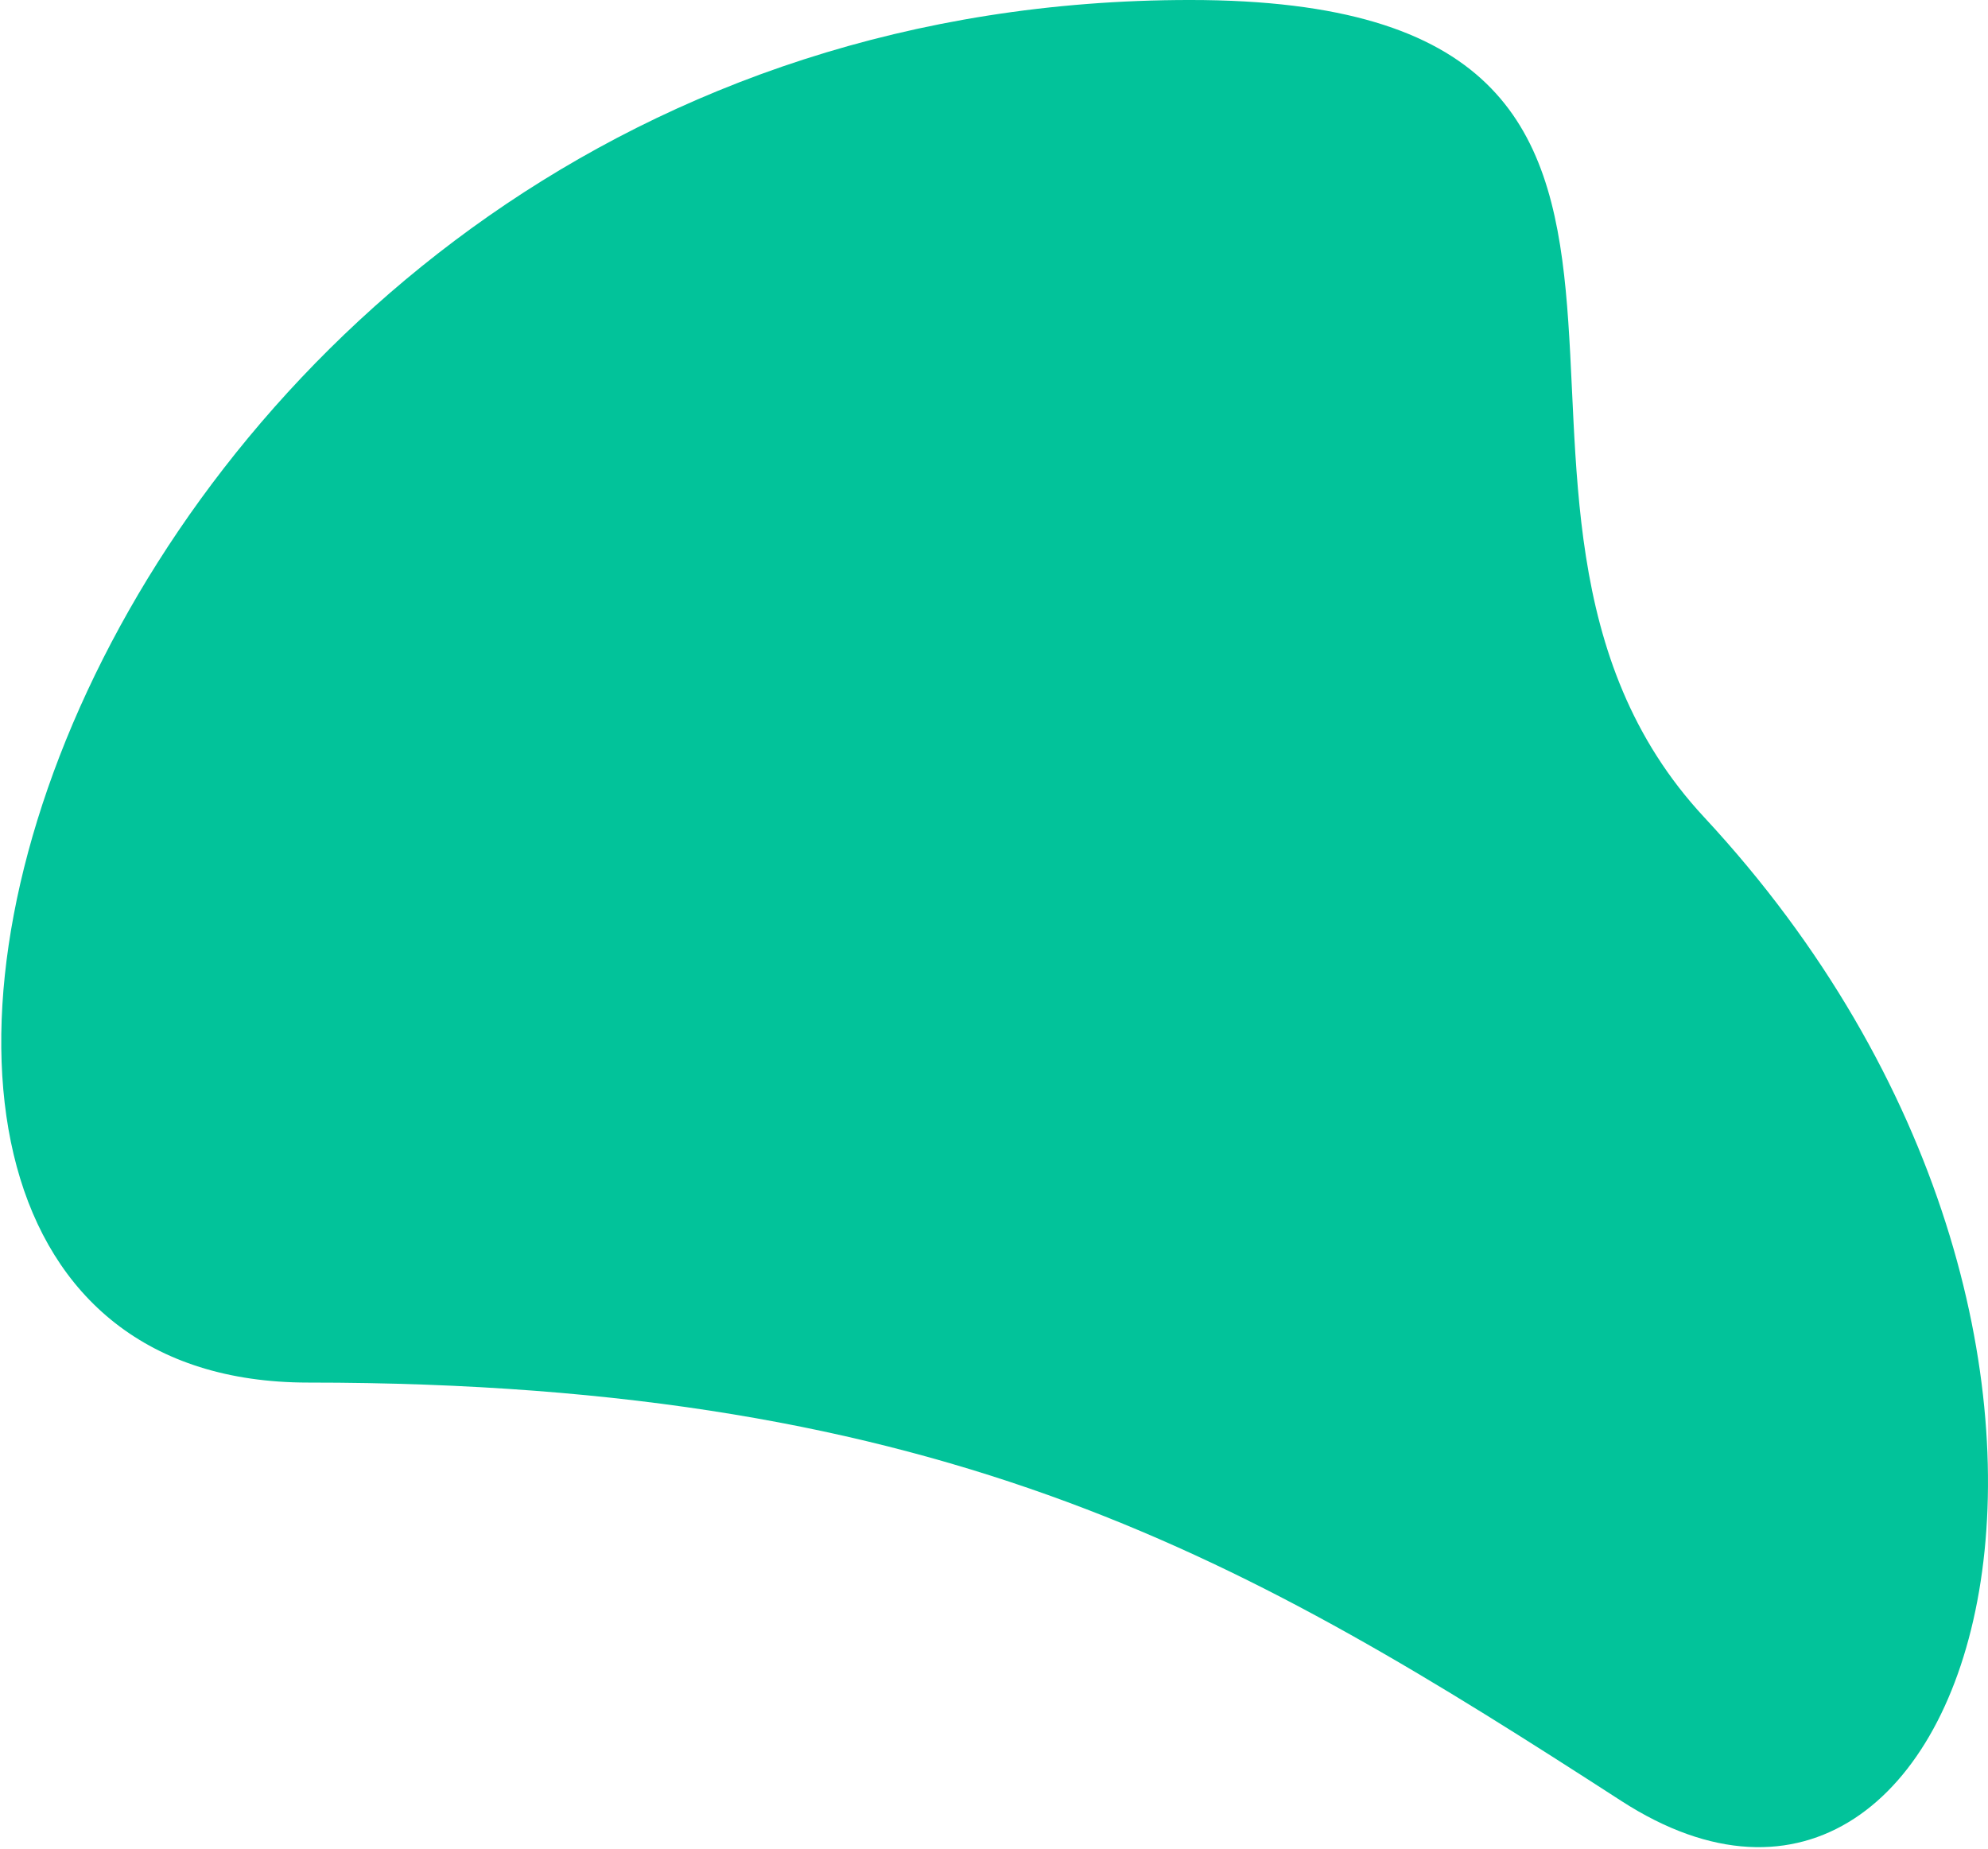 <svg width="800" height="744" viewBox="0 0 800 744" fill="none" xmlns="http://www.w3.org/2000/svg">
<path d="M124.037 556.32C-135.038 556.32 27.633 -0.003 478.924 -0.003C723.998 -0.003 567.987 202.118 685.753 328.806C880.247 538.036 797.401 818.268 652.528 724.715C503.227 628.302 383.113 556.32 124.037 556.32Z" fill="#02C39A"/>
</svg>
